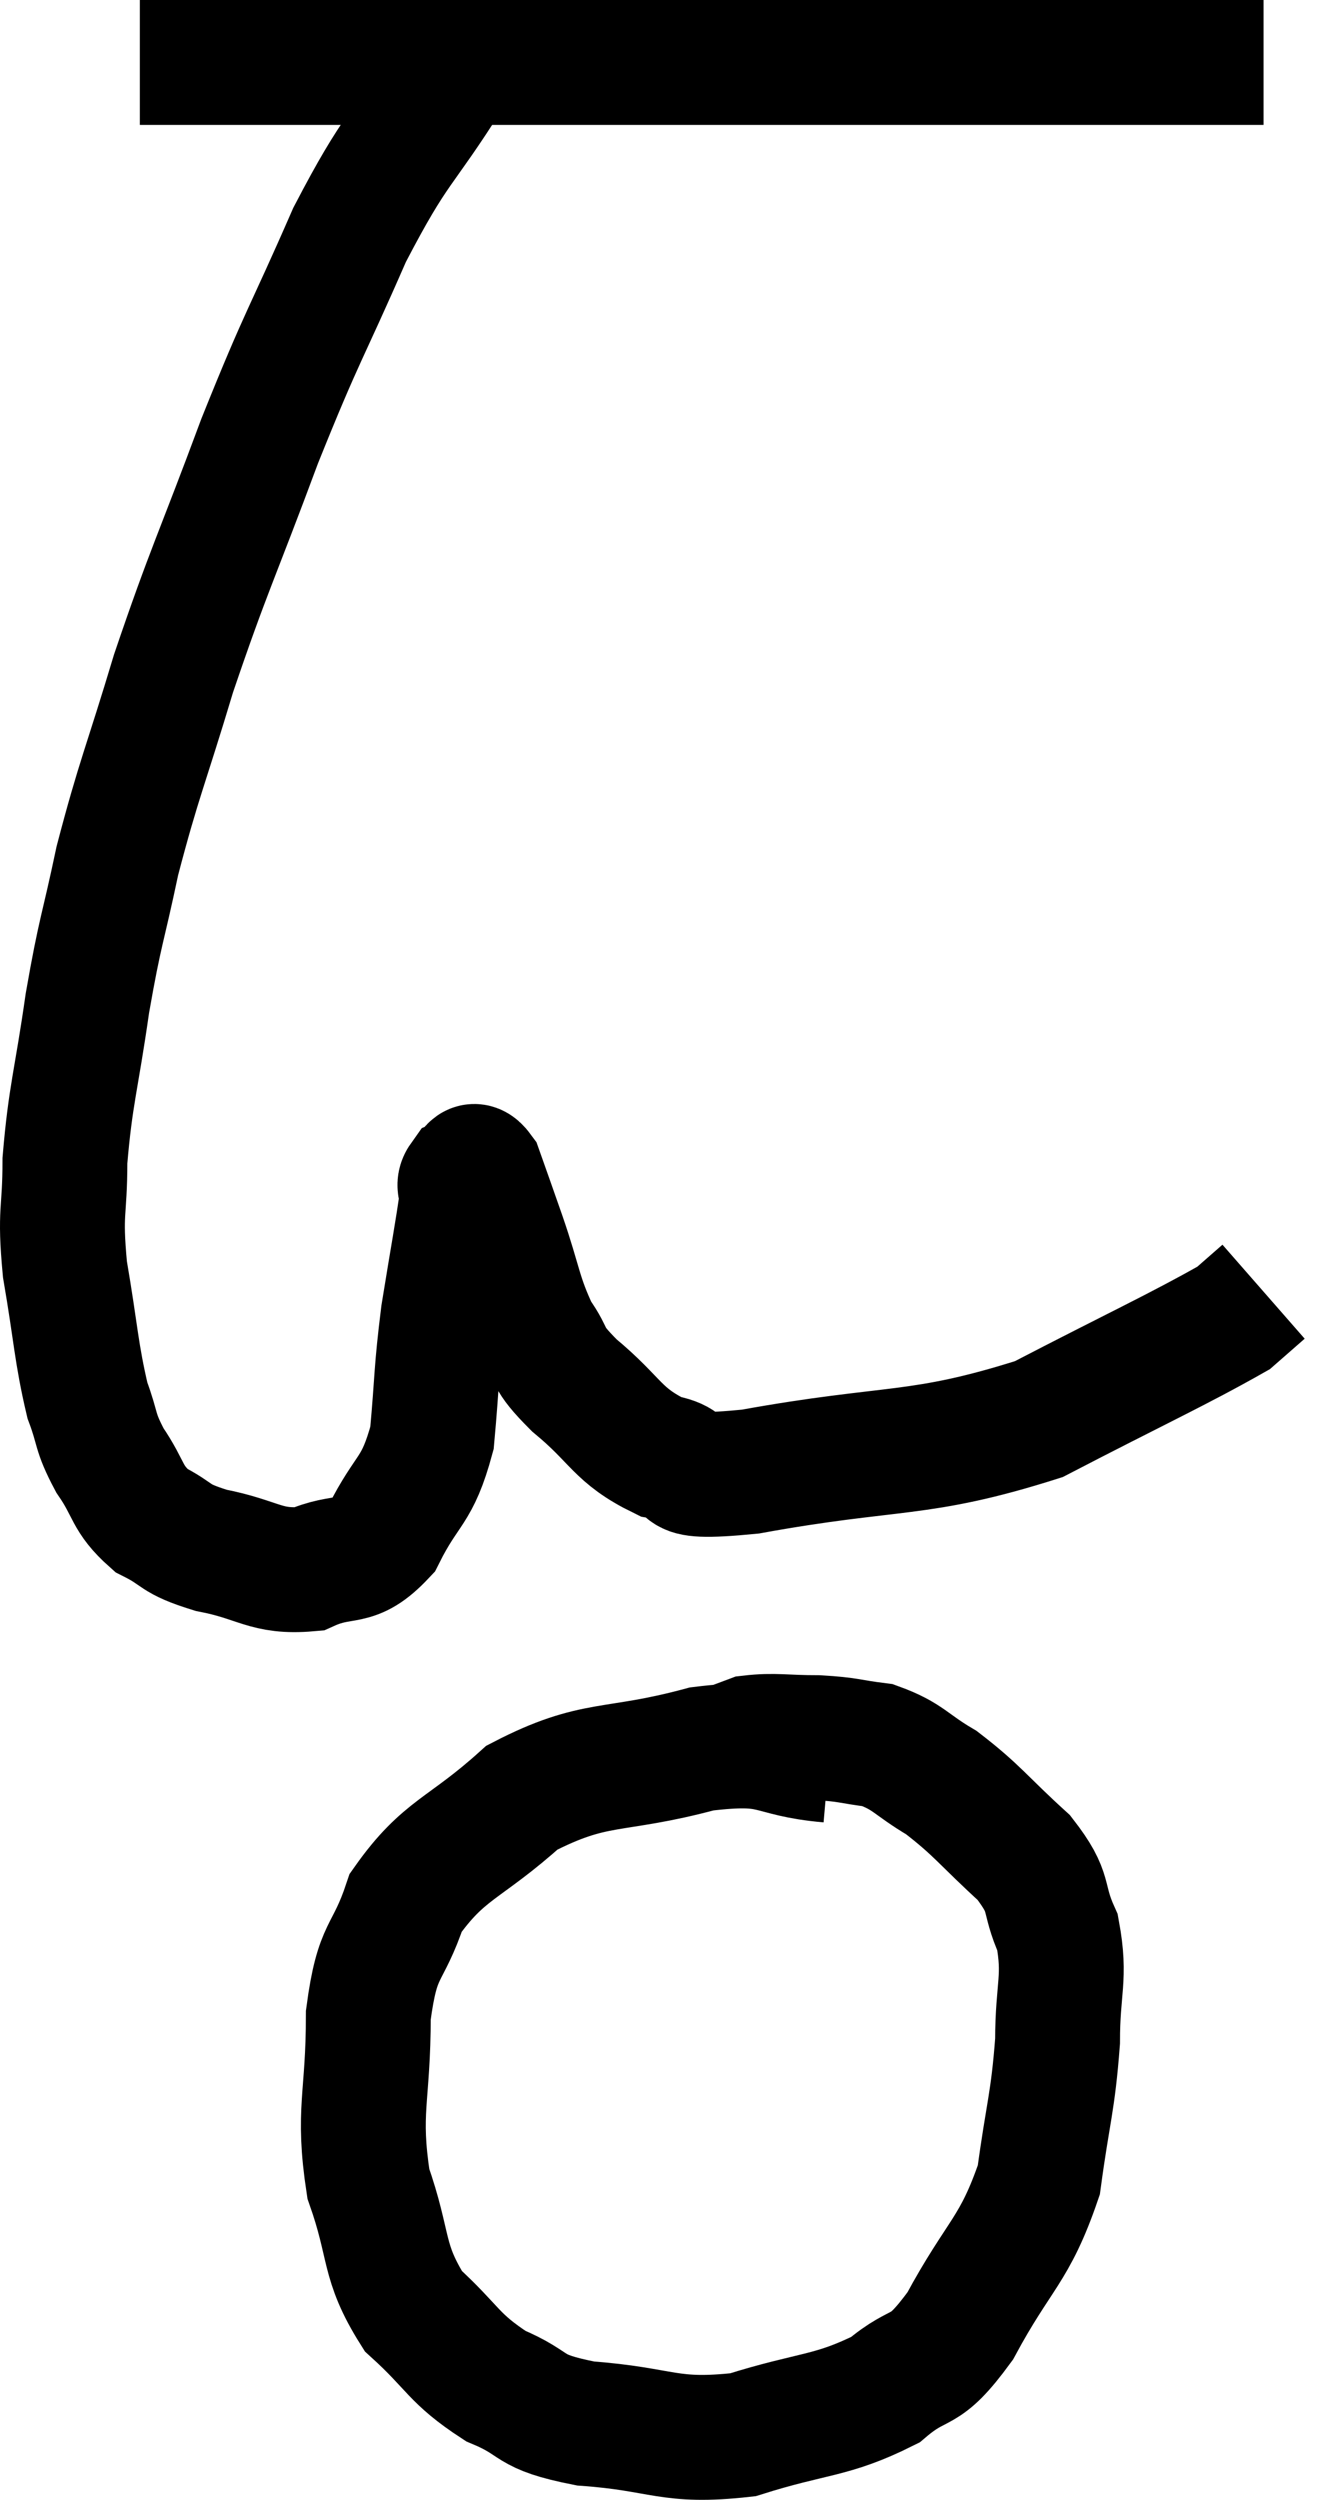<svg xmlns="http://www.w3.org/2000/svg" viewBox="12.52 5.96 21.24 40.022" width="21.24" height="40.022"><path d="M 14.76 6.96 C 15.12 6.96, 14.91 6.96, 15.48 6.96 C 16.26 6.96, 16.215 6.96, 17.04 6.96 C 17.91 6.96, 17.925 6.96, 18.78 6.96 C 19.62 6.96, 19.755 6.96, 20.46 6.96 C 21.03 6.96, 20.835 6.96, 21.6 6.96 C 22.56 6.96, 22.515 6.96, 23.52 6.96 C 24.57 6.96, 24.6 6.96, 25.62 6.96 C 26.61 6.96, 26.775 6.96, 27.6 6.96 C 28.26 6.96, 28.365 6.96, 28.92 6.96 C 29.37 6.96, 29.4 6.96, 29.82 6.96 C 30.21 6.96, 30.36 6.96, 30.6 6.96 C 30.69 6.96, 30.63 6.96, 30.78 6.96 C 30.99 6.96, 30.975 6.96, 31.2 6.96 C 31.44 6.96, 31.44 6.96, 31.68 6.96 C 31.92 6.96, 31.92 6.96, 32.16 6.96 C 32.4 6.96, 32.49 6.96, 32.64 6.96 C 32.7 6.96, 32.73 6.96, 32.76 6.96 L 32.76 6.96" fill="none" stroke="black" stroke-width="2"></path><path d="M 19.74 7.14 C 18.93 8.43, 18.885 8.25, 18.12 9.72 C 17.4 11.37, 17.385 11.265, 16.68 13.02 C 15.99 14.88, 15.87 15.06, 15.3 16.74 C 14.85 18.24, 14.745 18.42, 14.4 19.74 C 14.16 20.88, 14.13 20.82, 13.92 22.02 C 13.74 23.28, 13.65 23.475, 13.56 24.54 C 13.56 25.41, 13.47 25.32, 13.56 26.28 C 13.74 27.33, 13.74 27.615, 13.92 28.38 C 14.1 28.86, 14.025 28.86, 14.28 29.34 C 14.61 29.82, 14.535 29.94, 14.94 30.3 C 15.42 30.54, 15.27 30.585, 15.9 30.78 C 16.68 30.93, 16.77 31.14, 17.46 31.08 C 18.06 30.81, 18.165 31.065, 18.66 30.54 C 19.05 29.76, 19.2 29.865, 19.44 28.98 C 19.53 27.99, 19.5 27.96, 19.62 27 C 19.77 26.07, 19.845 25.68, 19.92 25.14 C 19.92 24.99, 19.845 24.945, 19.92 24.84 C 20.07 24.78, 20.055 24.495, 20.22 24.72 C 20.4 25.23, 20.355 25.095, 20.58 25.74 C 20.85 26.52, 20.835 26.7, 21.12 27.3 C 21.42 27.72, 21.225 27.645, 21.72 28.14 C 22.41 28.71, 22.395 28.935, 23.1 29.28 C 23.82 29.4, 23.025 29.67, 24.54 29.52 C 26.85 29.1, 27.225 29.295, 29.16 28.68 C 30.72 27.87, 31.38 27.57, 32.28 27.06 C 32.52 26.85, 32.64 26.745, 32.76 26.64 L 32.76 26.64" fill="none" stroke="black" stroke-width="2"></path><path d="M 25.8 34.14 C 24.78 34.05, 24.99 33.81, 23.76 33.96 C 22.32 34.35, 22.065 34.125, 20.88 34.74 C 19.95 35.58, 19.635 35.55, 19.02 36.42 C 18.72 37.32, 18.57 37.095, 18.42 38.22 C 18.42 39.57, 18.24 39.735, 18.42 40.92 C 18.78 41.94, 18.63 42.15, 19.14 42.96 C 19.8 43.56, 19.77 43.71, 20.46 44.16 C 21.18 44.46, 20.91 44.565, 21.9 44.76 C 23.16 44.85, 23.22 45.075, 24.42 44.94 C 25.56 44.58, 25.83 44.655, 26.7 44.22 C 27.3 43.71, 27.285 44.04, 27.9 43.2 C 28.53 42.03, 28.77 42, 29.16 40.86 C 29.31 39.75, 29.385 39.63, 29.46 38.64 C 29.46 37.77, 29.595 37.635, 29.46 36.9 C 29.19 36.3, 29.385 36.3, 28.92 35.7 C 28.26 35.1, 28.185 34.95, 27.6 34.5 C 27.09 34.2, 27.075 34.08, 26.58 33.9 C 26.1 33.84, 26.13 33.81, 25.62 33.78 C 25.08 33.78, 24.93 33.735, 24.54 33.78 L 24.06 33.96" fill="none" stroke="black" stroke-width="2"></path></svg>